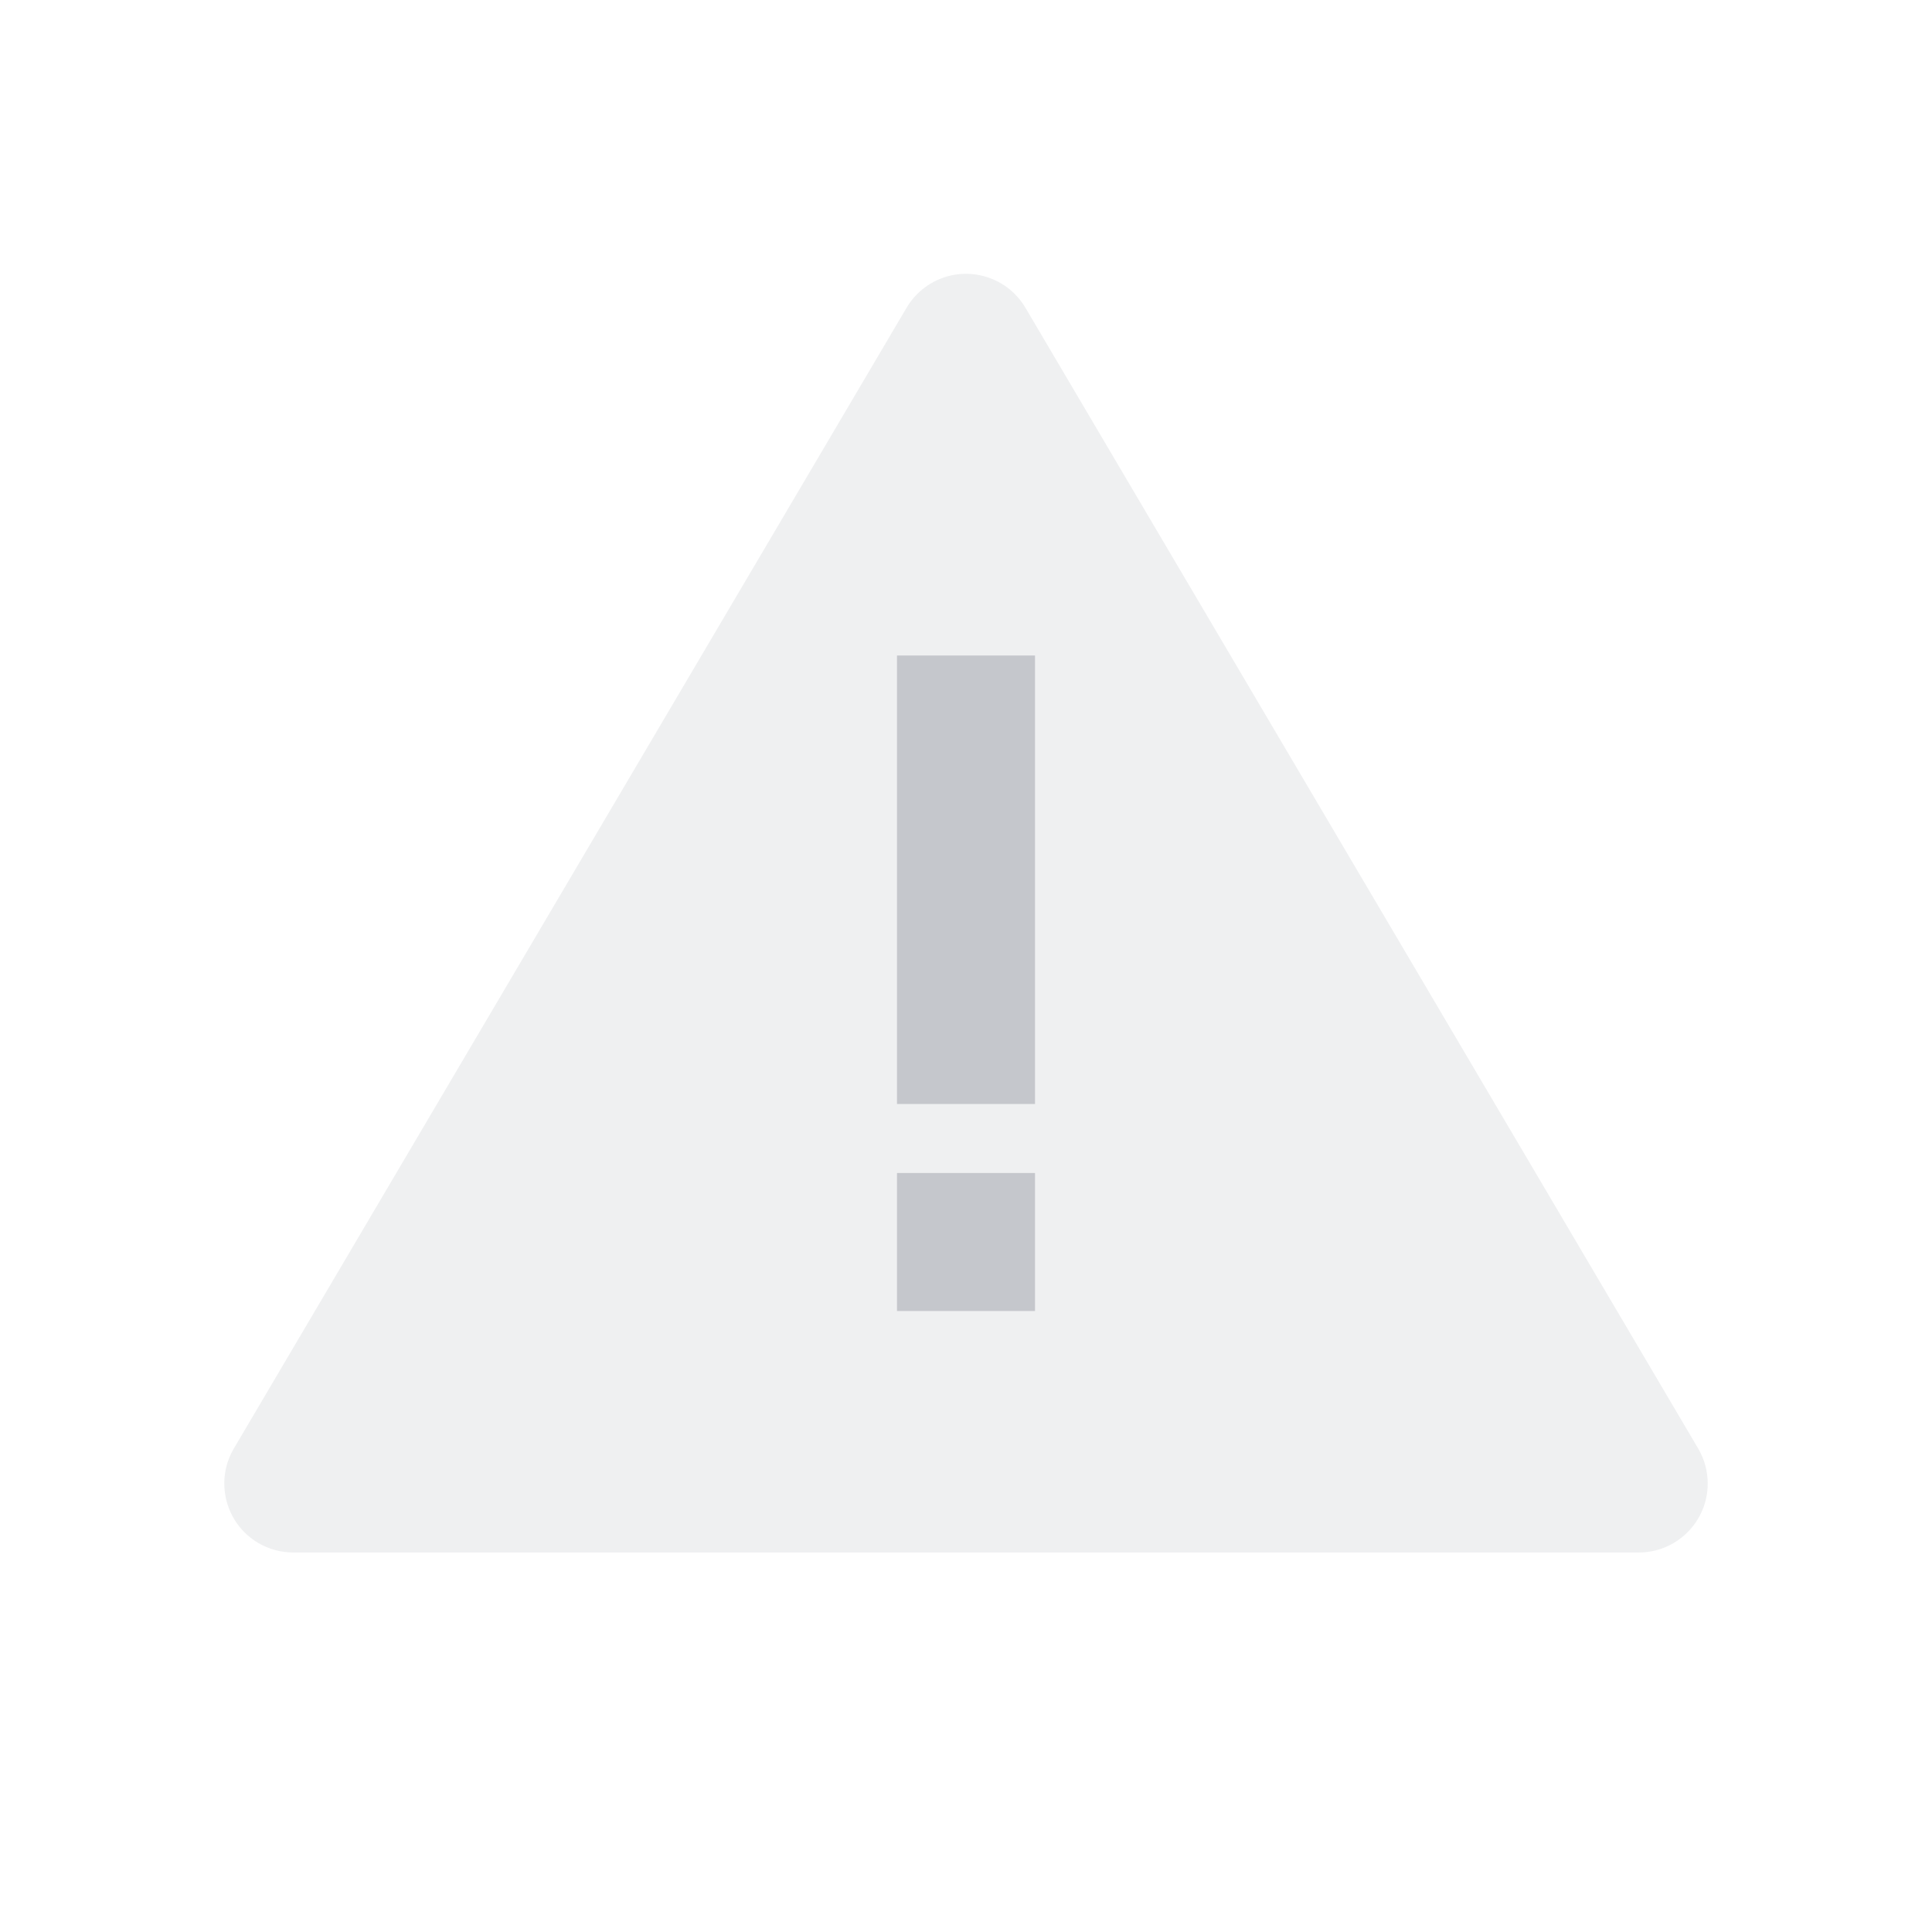 <?xml version="1.0" encoding="UTF-8"?>
<svg width="56px" height="56px" viewBox="0 0 56 56" version="1.1" xmlns="http://www.w3.org/2000/svg" xmlns:xlink="http://www.w3.org/1999/xlink">
    <title>img/default_img_alert_alarm_l</title>
    <g id="img/default_img_alert_alarm_l" stroke="none" stroke-width="1" fill="none" fill-rule="evenodd">
        <g id="default/img_alert_alarm" transform="translate(-1, -1)">
            <rect id="Rectangle" fill-rule="nonzero" x="0" y="0" width="58" height="58"></rect>
            <path d="M9.501,46 L48.499,46 C49.603,46 50.499,45.105 50.499,44 C50.499,43.643 50.403,43.292 50.221,42.984 L30.723,9.921 C30.162,8.97 28.935,8.653 27.984,9.214 C27.692,9.386 27.449,9.63 27.277,9.921 L7.779,42.984 C7.218,43.935 7.534,45.162 8.485,45.723 C8.793,45.904 9.144,46 9.501,46 Z" id="Path-2" fill="#3B4155" fill-rule="nonzero" opacity="0.079"></path>
            <path d="M31,35 L31,39 L27,39 L27,35 L31,35 Z M31,20 L31,33 L27,33 L27,20 L31,20 Z" id="Combined-Shape" fill="#3B4155" opacity="0.237"></path>
        </g>
    </g>
</svg>